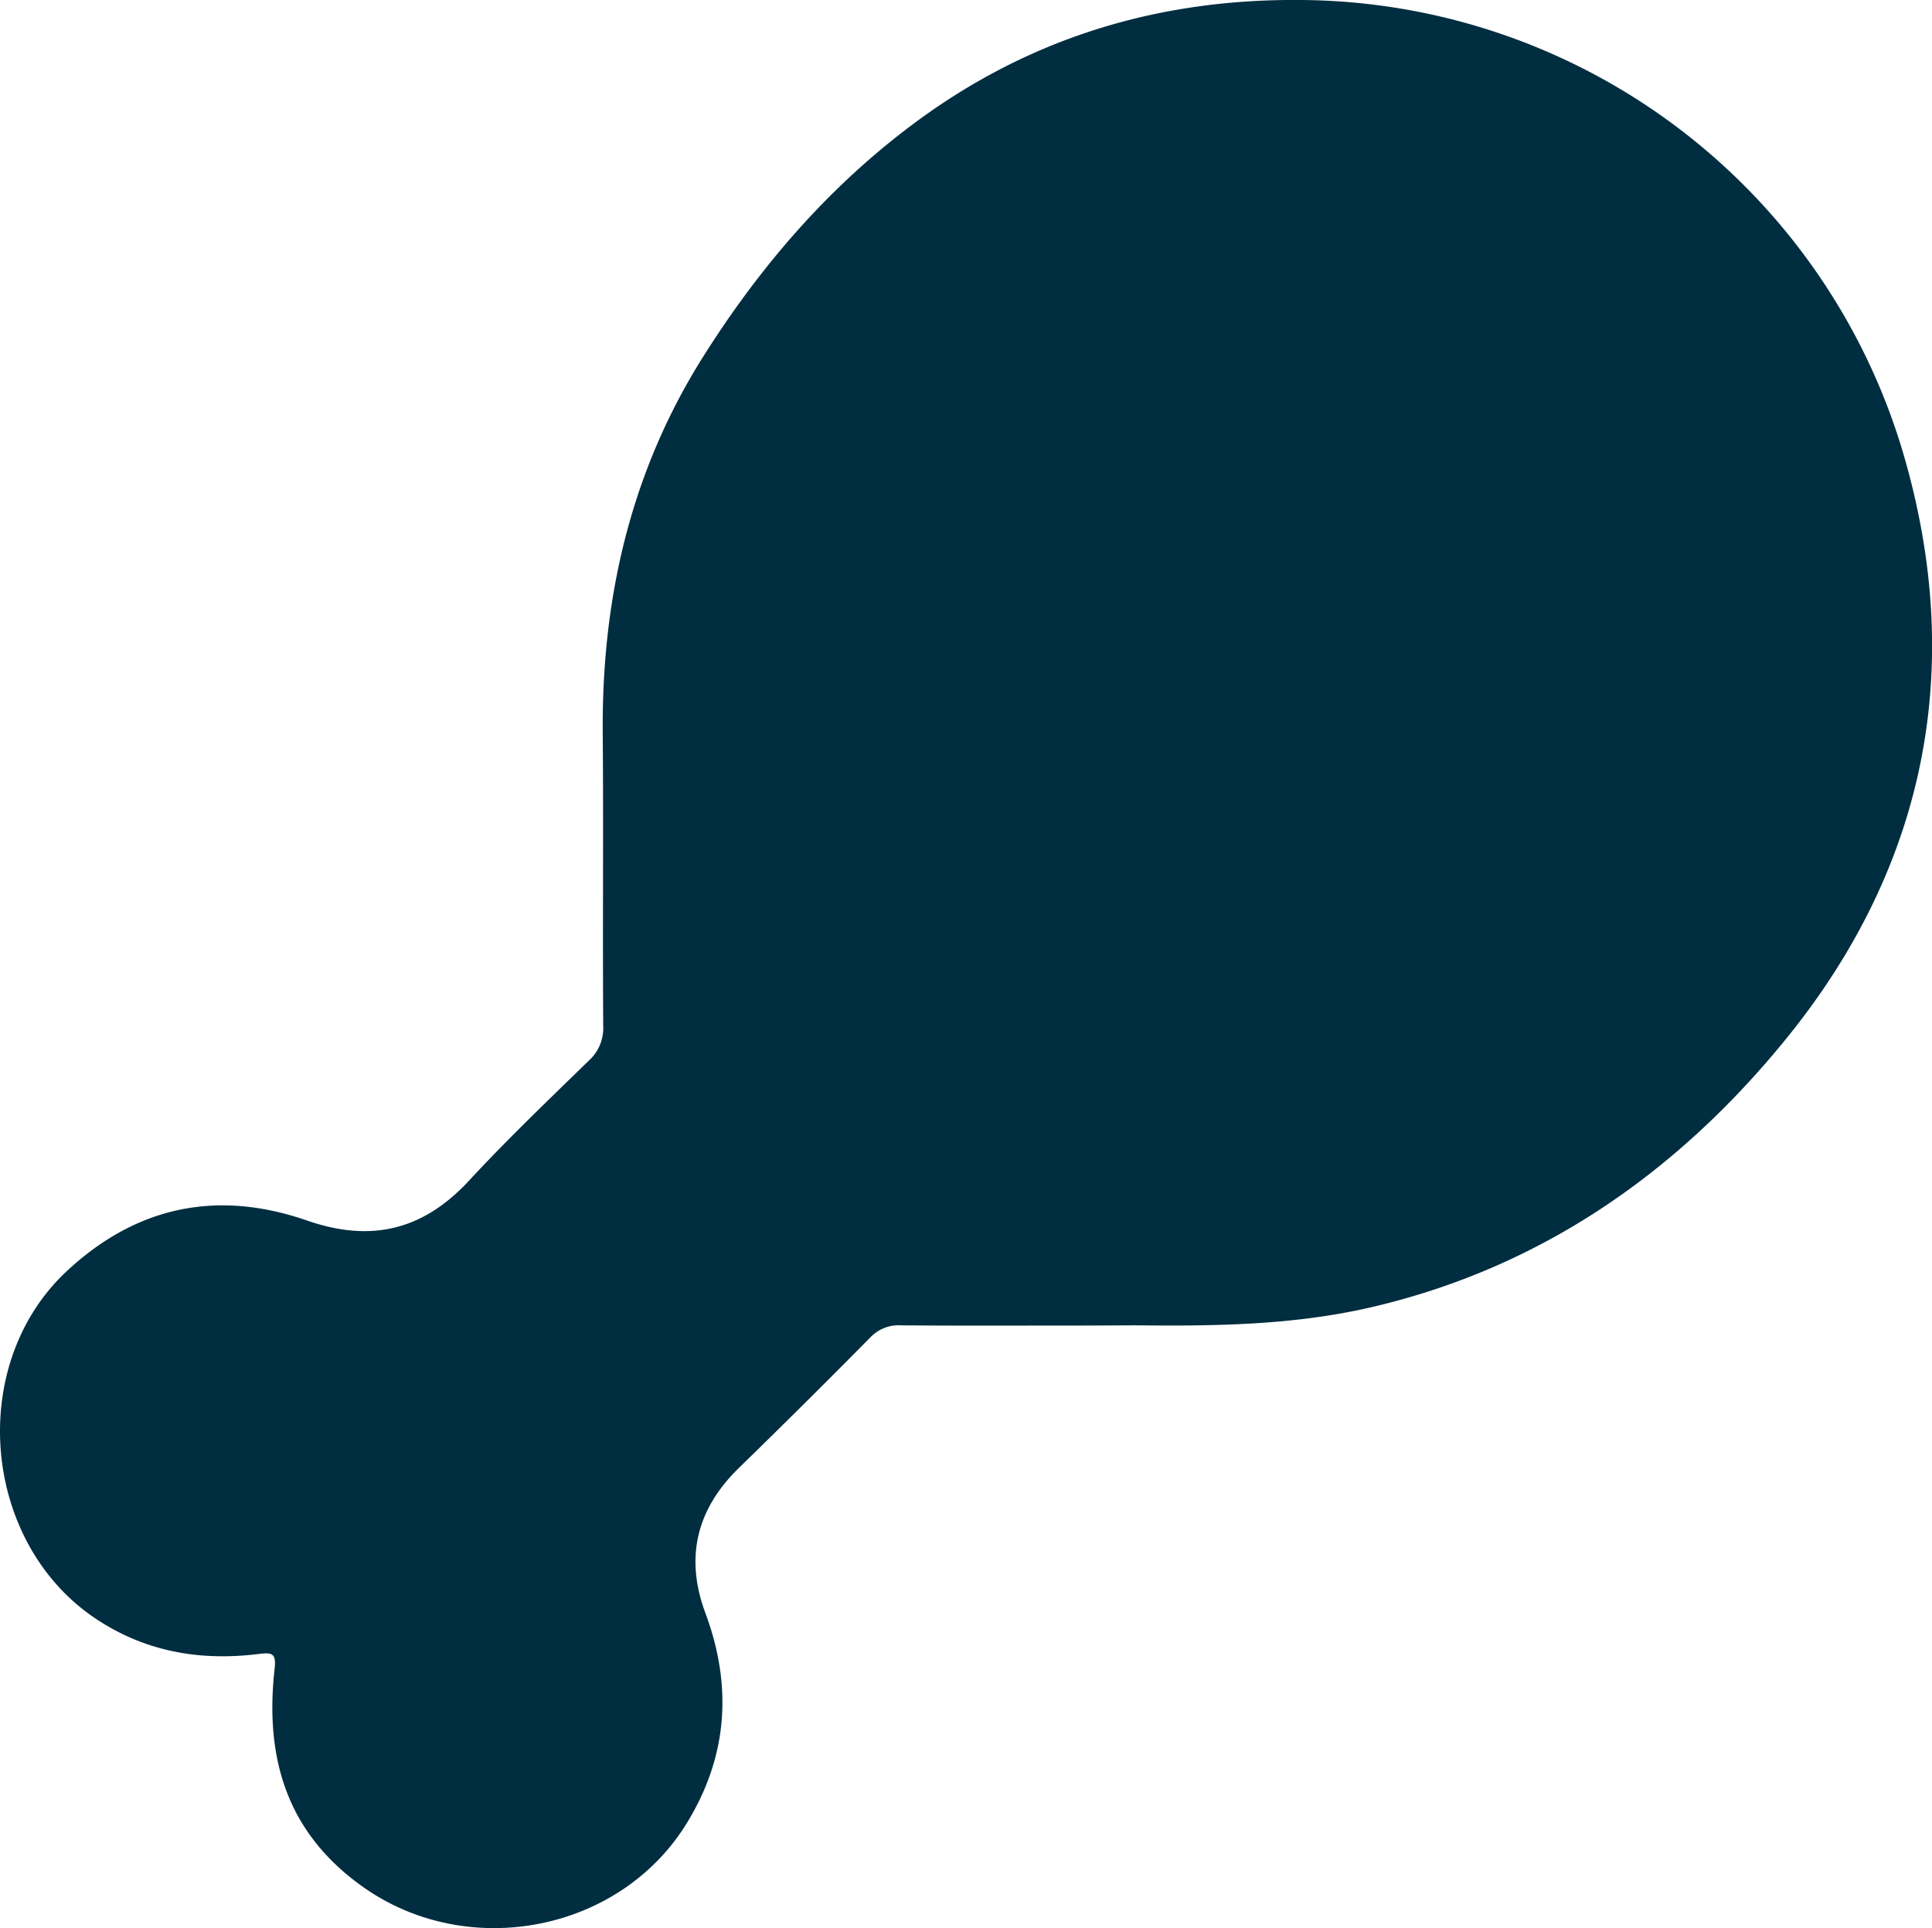 <svg xmlns="http://www.w3.org/2000/svg" viewBox="0 0 437.82 436.97"><defs><style>.cls-1{fill:#002d40;}</style></defs><g id="Layer_2" data-name="Layer 2"><g id="Layer_1-2" data-name="Layer 1"><path class="cls-1" d="M244.67,300.41c-13.5,0-27,.07-40.5-.05a8.85,8.85,0,0,0-7,2.8q-14.74,14.93-29.79,29.58c-9.57,9.37-12.19,20.3-7.52,32.85,6.17,16.6,5.06,32.56-4.29,47.7-15.19,24.6-49.53,31.1-73.17,14.44C64.89,415.41,60,398.34,62.22,378.31c.4-3.51-.41-3.87-3.47-3.48-13.14,1.64-25.5-.38-36.79-7.81-26.09-17.17-29.63-57.65-6.85-78.92C31,273.28,49.35,269.58,69.64,276.63c14.43,5,26.21,2.19,36.59-9,8.7-9.41,18-18.28,27.18-27.24a9.9,9.9,0,0,0,3.29-7.83c-.15-22.15.07-44.3-.11-66.45-.25-30.49,6.33-59.16,22.68-85.15,12.59-20,27.78-37.81,46.76-52.17C232.34,8.84,262.06-.34,295,0a143.33,143.33,0,0,1,136.38,103c14.05,48.18,5.14,93.18-26.38,132.13-24.57,30.35-55.7,52.28-94.68,61.23-17.51,4-35.31,4.19-53.14,4C253,300.38,248.83,300.41,244.67,300.41Z"/></g></g></svg>